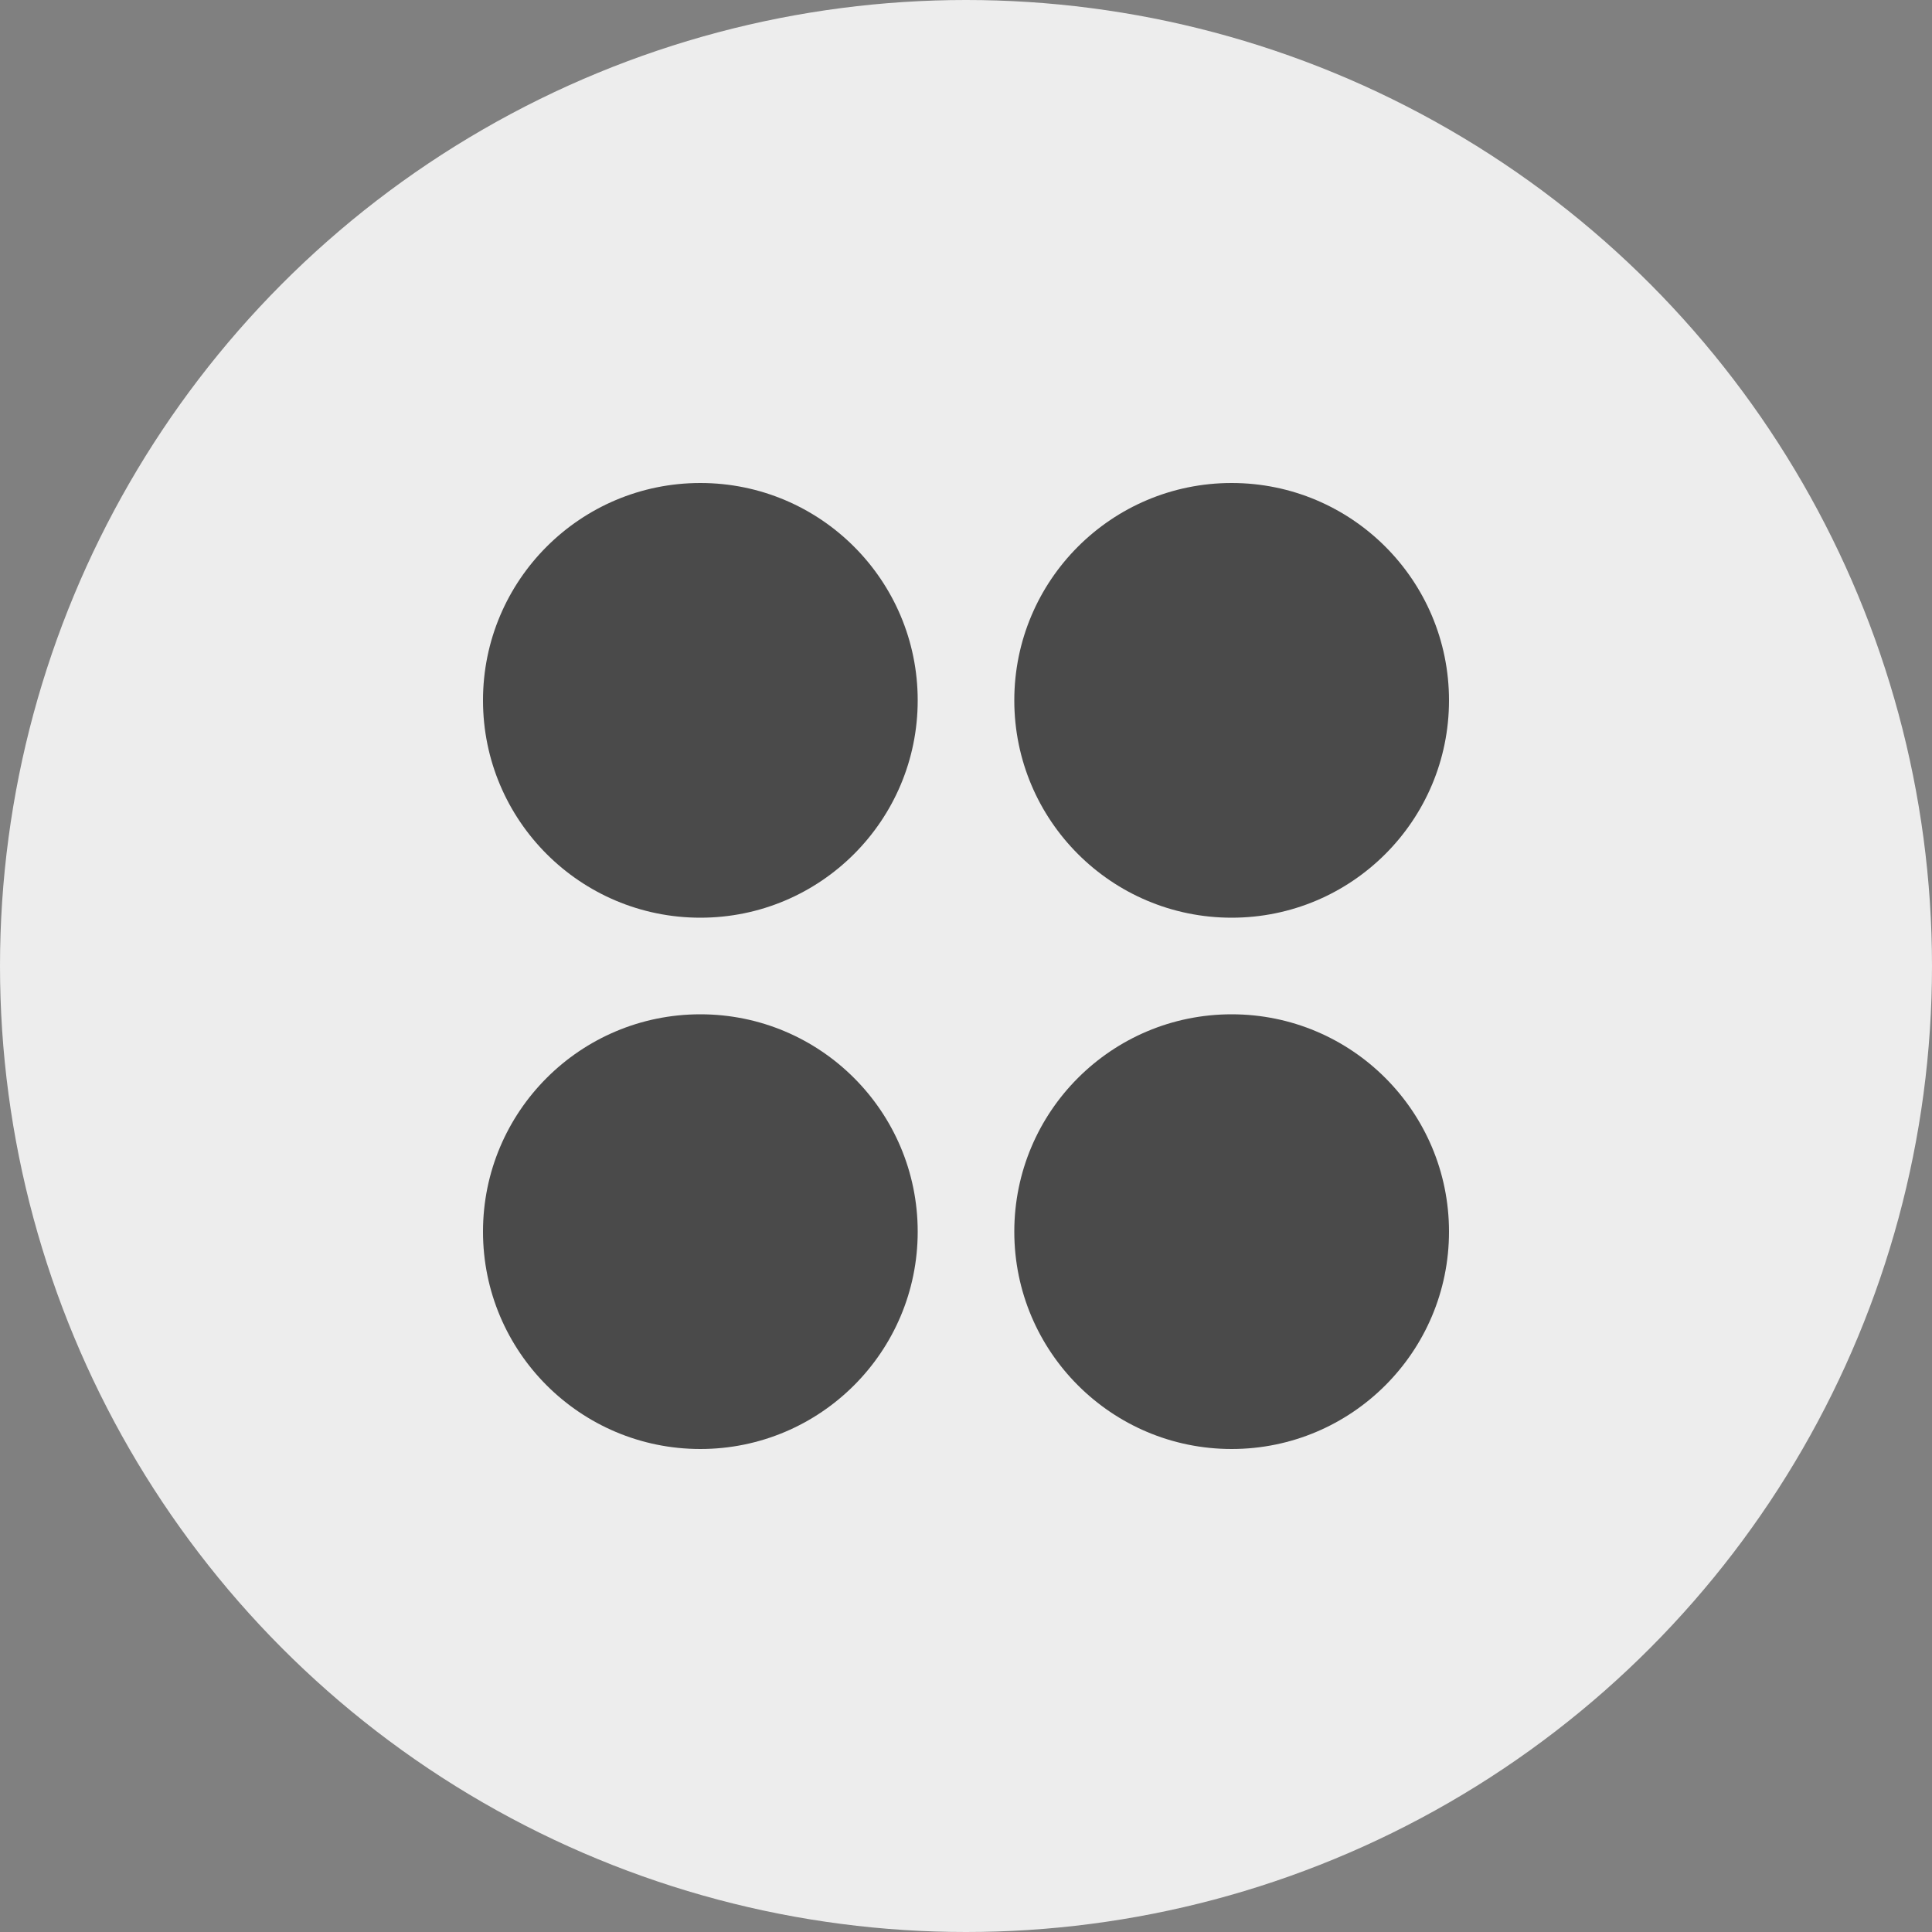 <svg width="40" height="40" viewBox="0 0 40 40" fill="none" xmlns="http://www.w3.org/2000/svg">
<rect x="0" y="0" width="40" height="40" fill="#808080" stroke="none"/>
<circle cx="20" cy="20" r="20" fill="#EDEDED"/>
<circle cx="14.5" cy="14.5" r="4.5" fill="#4A4A4A"/>
<circle cx="25.5" cy="14.5" r="4.5" fill="#4A4A4A"/>
<circle cx="25.5" cy="25.5" r="4.5" fill="#4A4A4A"/>
<circle cx="14.5" cy="25.5" r="4.5" fill="#4A4A4A"/>
</svg>
